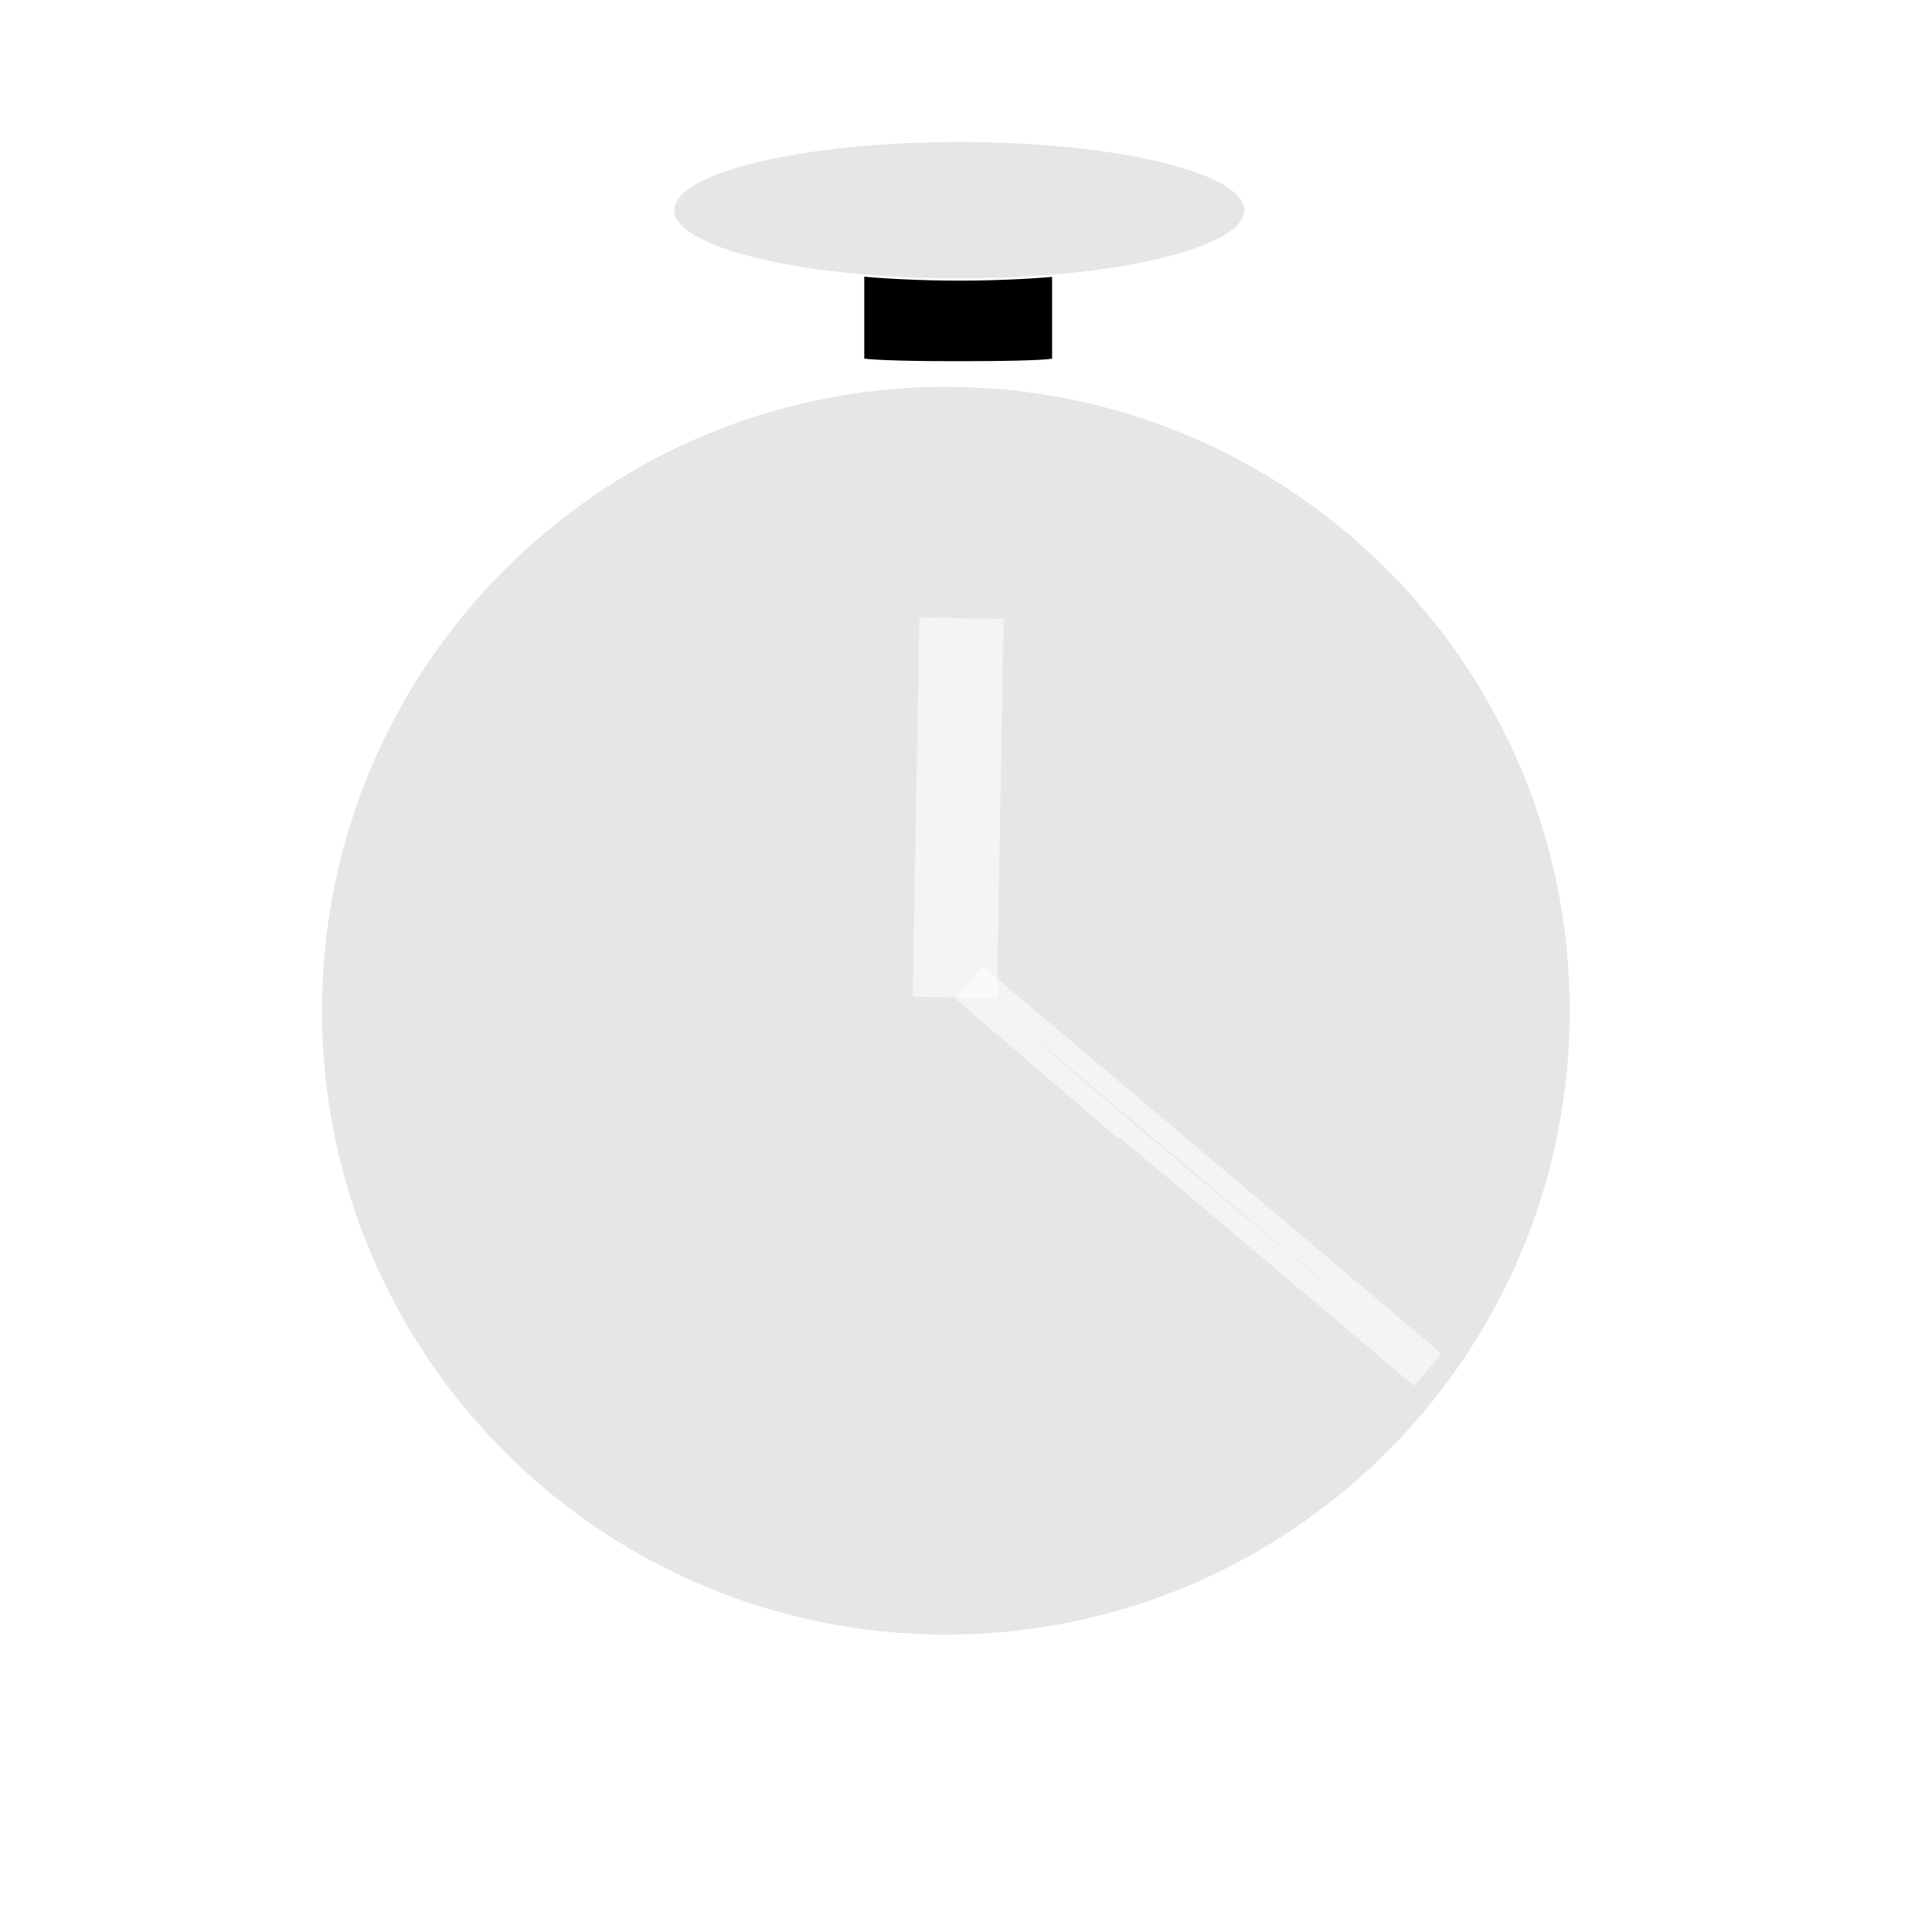 <?xml version="1.0" encoding="UTF-8" standalone="no"?>
<!-- Created with Inkscape (http://www.inkscape.org/) -->

<svg
   xmlns:osb="http://www.openswatchbook.org/uri/2009/osb"
   xmlns:dc="http://purl.org/dc/elements/1.1/"
   xmlns:cc="http://creativecommons.org/ns#"
   xmlns:rdf="http://www.w3.org/1999/02/22-rdf-syntax-ns#"
   xmlns:svg="http://www.w3.org/2000/svg"
   xmlns="http://www.w3.org/2000/svg"
   xmlns:sodipodi="http://sodipodi.sourceforge.net/DTD/sodipodi-0.dtd"
   xmlns:inkscape="http://www.inkscape.org/namespaces/inkscape"
   width="864"
   height="864"
   id="svg2985"
   version="1.1"
   inkscape:version="0.48.3.1 r9886"
   sodipodi:docname="ic_launcher.svg"
   inkscape:export-filename="/home/anders/Timed Vibration/res/drawable-mdpi/ic_launcher.png"
   inkscape:export-xdpi="5"
   inkscape:export-ydpi="5">
  <defs
     id="defs2987">
    <linearGradient
       id="linearGradient5243"
       osb:paint="gradient">
      <stop
         style="stop-color:#000000;stop-opacity:1;"
         offset="0"
         id="stop5245" />
      <stop
         style="stop-color:#000000;stop-opacity:0;"
         offset="1"
         id="stop5247" />
    </linearGradient>
    <inkscape:perspective
       sodipodi:type="inkscape:persp3d"
       inkscape:vp_x="0 : 432 : 1"
       inkscape:vp_y="0 : 1000 : 0"
       inkscape:vp_z="864 : 432 : 1"
       inkscape:persp3d-origin="432 : 288 : 1"
       id="perspective3003" />
    <filter
       id="filter5546"
       inkscape:menu-tooltip="Draws a black outline around"
       inkscape:menu="ABCs"
       inkscape:label="Black outline"
       color-interpolation-filters="sRGB">
      <feGaussianBlur
         id="feGaussianBlur5548"
         stdDeviation="2"
         in="SourceAlpha"
         result="result0" />
      <feComposite
         id="feComposite5550"
         in2="result0"
         result="result3"
         operator="arithmetic"
         in="SourceGraphic"
         k2="1"
         k3="10" />
      <feComposite
         id="feComposite5552"
         in2="result3"
         k2="1"
         operator="in"
         in="result3"
         result="result4" />
    </filter>
    <filter
       id="filter5554"
       inkscape:menu-tooltip="Draws a black outline around"
       inkscape:menu="ABCs"
       inkscape:label="Black outline"
       color-interpolation-filters="sRGB">
      <feGaussianBlur
         id="feGaussianBlur5556"
         stdDeviation="2"
         in="SourceAlpha"
         result="result0" />
      <feComposite
         id="feComposite5558"
         in2="result0"
         result="result3"
         operator="arithmetic"
         in="SourceGraphic"
         k2="1"
         k3="10" />
      <feComposite
         id="feComposite5560"
         in2="result3"
         k2="1"
         operator="in"
         in="result3"
         result="result4" />
    </filter>
    <filter
       id="filter5562"
       inkscape:menu-tooltip="Draws a black outline around"
       inkscape:menu="ABCs"
       inkscape:label="Black outline"
       color-interpolation-filters="sRGB">
      <feGaussianBlur
         id="feGaussianBlur5564"
         stdDeviation="2"
         in="SourceAlpha"
         result="result0" />
      <feComposite
         id="feComposite5566"
         in2="result0"
         result="result3"
         operator="arithmetic"
         in="SourceGraphic"
         k2="1"
         k3="10" />
      <feComposite
         id="feComposite5568"
         in2="result3"
         k2="1"
         operator="in"
         in="result3"
         result="result4" />
    </filter>
    <filter
       id="filter5570"
       inkscape:menu-tooltip="Draws a black outline around"
       inkscape:menu="ABCs"
       inkscape:label="Black outline"
       color-interpolation-filters="sRGB">
      <feGaussianBlur
         id="feGaussianBlur5572"
         stdDeviation="2"
         in="SourceAlpha"
         result="result0" />
      <feComposite
         id="feComposite5574"
         in2="result0"
         result="result3"
         operator="arithmetic"
         in="SourceGraphic"
         k2="1"
         k3="10" />
      <feComposite
         id="feComposite5576"
         in2="result3"
         k2="1"
         operator="in"
         in="result3"
         result="result4" />
    </filter>
    <filter
       id="filter5578"
       inkscape:label="Black outline"
       inkscape:menu="ABCs"
       inkscape:menu-tooltip="Draws a black outline around"
       height="1"
       width="1"
       y="0"
       x="0"
       color-interpolation-filters="sRGB">
      <feGaussianBlur
         id="feGaussianBlur5580"
         result="result6"
         stdDeviation="0.4" />
      <feComposite
         id="feComposite5582"
         in2="result6"
         operator="in"
         in="SourceGraphic"
         result="result7" />
      <feComposite
         id="feComposite5584"
         in2="result7"
         operator="in"
         result="fbSourceGraphic"
         in="result7" />
      <feColorMatrix
         result="fbSourceGraphicAlpha"
         in="fbSourceGraphic"
         values="0 0 0 -1 0 0 0 0 -1 0 0 0 0 -1 0 0 0 0 1 0"
         id="feColorMatrix5586" />
      <feGaussianBlur
         id="feGaussianBlur5588"
         stdDeviation="2"
         in="fbSourceGraphicAlpha"
         result="result0" />
      <feComposite
         id="feComposite5590"
         in2="result0"
         result="result3"
         operator="arithmetic"
         in="fbSourceGraphic"
         k2="1"
         k3="10" />
      <feComposite
         id="feComposite5592"
         in2="result3"
         k2="1"
         operator="in"
         in="result3"
         result="result4" />
    </filter>
    <filter
       id="filter5594"
       inkscape:menu-tooltip="Draws a black outline around"
       inkscape:menu="ABCs"
       inkscape:label="Black outline"
       color-interpolation-filters="sRGB">
      <feGaussianBlur
         id="feGaussianBlur5596"
         stdDeviation="2"
         in="SourceAlpha"
         result="result0" />
      <feComposite
         id="feComposite5598"
         in2="result0"
         result="result3"
         operator="arithmetic"
         in="SourceGraphic"
         k2="1"
         k3="10" />
      <feComposite
         id="feComposite5600"
         in2="result3"
         k2="1"
         operator="in"
         in="result3"
         result="result4" />
    </filter>
    <filter
       id="filter5602"
       inkscape:menu-tooltip="Draws a black outline around"
       inkscape:menu="ABCs"
       inkscape:label="Black outline"
       color-interpolation-filters="sRGB">
      <feGaussianBlur
         id="feGaussianBlur5604"
         stdDeviation="2"
         in="SourceAlpha"
         result="result0" />
      <feComposite
         id="feComposite5606"
         in2="result0"
         result="result3"
         operator="arithmetic"
         in="SourceGraphic"
         k2="1"
         k3="10" />
      <feComposite
         id="feComposite5608"
         in2="result3"
         k2="1"
         operator="in"
         in="result3"
         result="result4" />
    </filter>
    <filter
       id="filter5570-8"
       inkscape:menu-tooltip="Draws a black outline around"
       inkscape:menu="ABCs"
       inkscape:label="Black outline"
       color-interpolation-filters="sRGB">
      <feGaussianBlur
         id="feGaussianBlur5572-2"
         stdDeviation="2"
         in="SourceAlpha"
         result="result0" />
      <feComposite
         k4="0"
         k1="0"
         id="feComposite5574-2"
         in2="result0"
         result="result3"
         operator="arithmetic"
         in="SourceGraphic"
         k2="1"
         k3="10" />
      <feComposite
         id="feComposite5576-3"
         in2="result3"
         operator="in"
         in="result3"
         result="result4" />
    </filter>
  </defs>
  <sodipodi:namedview
     id="base"
     pagecolor="#6a5a93"
     bordercolor="#666666"
     borderopacity="1.0"
     inkscape:pageopacity="0"
     inkscape:pageshadow="2"
     inkscape:zoom="1"
     inkscape:cx="98.04528"
     inkscape:cy="412.75972"
     inkscape:current-layer="layer1"
     showgrid="true"
     inkscape:document-units="px"
     inkscape:grid-bbox="true"
     fit-margin-top="0"
     fit-margin-left="0"
     fit-margin-right="0"
     fit-margin-bottom="0"
     inkscape:window-width="2057"
     inkscape:window-height="1098"
     inkscape:window-x="262"
     inkscape:window-y="241"
     inkscape:window-maximized="0" />
  <g
     id="layer1"
     inkscape:label="Layer 1"
     inkscape:groupmode="layer"
     transform="translate(0,800)">
    <path
       style="fill:none;stroke:#ffffff;stroke-width:10;stroke-linecap:butt;stroke-linejoin:miter;stroke-opacity:1;stroke-miterlimit:4;stroke-dasharray:10,10;fill-opacity:1;opacity:1;stroke-dashoffset:0;filter:url(#filter5570)"
       d="m 45,78 c 79,94 78,98 78,98 0,0 -75,90 -77,89 -2,-1 72,81 72,81 l -78,97 79,92 -83,89 92,106 -90,83"
       id="path2993"
       inkscape:connector-curvature="0"
       transform="translate(0,-800)" />
    <path
       sodipodi:type="arc"
       style="fill:#e6e6e6;fill-rule:evenodd;stroke:#ffffff;stroke-width:10;stroke-linecap:butt;stroke-linejoin:miter;stroke-opacity:1;stroke-miterlimit:4;stroke-dasharray:none;fill-opacity:1;stroke-dashoffset:10;filter:url(#filter5546)"
       id="path2995"
       sodipodi:cx="472"
       sodipodi:cy="424"
       sodipodi:rx="284"
       sodipodi:ry="284"
       d="M 756,424 C 756,580.849 628.849,708 472,708 315.151,708 188,580.849 188,424 188,267.151 315.151,140 472,140 c 156.849,0 284,127.151 284,284 z"
       transform="translate(-49,-772)" />
    <rect
       style="fill:#000000;fill-rule:evenodd;stroke:#ffffff;stroke-width:1px;stroke-linecap:butt;stroke-linejoin:miter;stroke-opacity:1;filter:url(#filter5562)"
       id="rect3019"
       width="85"
       height="46"
       x="386"
       y="-684"
       rx="36.586"
       ry="1.338" />
    <path
       sodipodi:type="arc"
       style="fill:#e6e6e6;fill-rule:evenodd;stroke:#ffffff;stroke-width:1px;stroke-linecap:butt;stroke-linejoin:miter;stroke-opacity:1;filter:url(#filter5554)"
       id="path3023"
       sodipodi:cx="418"
       sodipodi:cy="94"
       sodipodi:rx="128"
       sodipodi:ry="31"
       d="m 546,94 c 0,17.121 -57.308,31 -128,31 -70.692,0 -128,-13.879 -128,-31 0,-17.121 57.308,-31 128,-31 70.692,0 128,13.879 128,31 z"
       transform="translate(11,-800)" />
    <path
       style="fill:#cccccc;stroke:#ffffff;stroke-width:18.878;stroke-linecap:butt;stroke-linejoin:miter;stroke-miterlimit:4;stroke-opacity:0.575;stroke-dasharray:none;filter:url(#filter5602)"
       d="m 638.561,-187.439 -205.122,-173.122 73.057,62.781"
       id="path3801"
       inkscape:connector-curvature="0" />
    <path
       style="fill:#cccccc;stroke:#ffffff;stroke-width:37.684;stroke-linecap:butt;stroke-linejoin:miter;stroke-miterlimit:4;stroke-opacity:0.576;stroke-dasharray:none;filter:url(#filter5594)"
       d="m 427,-354 3,-169.523"
       id="path3807"
       inkscape:connector-curvature="0" />
    <path
       style="fill:none;stroke:#ffffff;stroke-width:10;stroke-linecap:butt;stroke-linejoin:miter;stroke-miterlimit:4;stroke-opacity:1;stroke-dasharray:10, 10;stroke-dashoffset:0;filter:url(#filter5570-8)"
       d="m 746,-720.5 c 79,94 78,98 78,98 0,0 -75,90 -77,89 -2,-1 72,81 72,81 l -78,97 79,92 -83,89 92,106 -90,83"
       id="path2993-3"
       inkscape:connector-curvature="0"
       transform="matrix(-1,0,0,1,1566,0)" />
  </g>
</svg>
